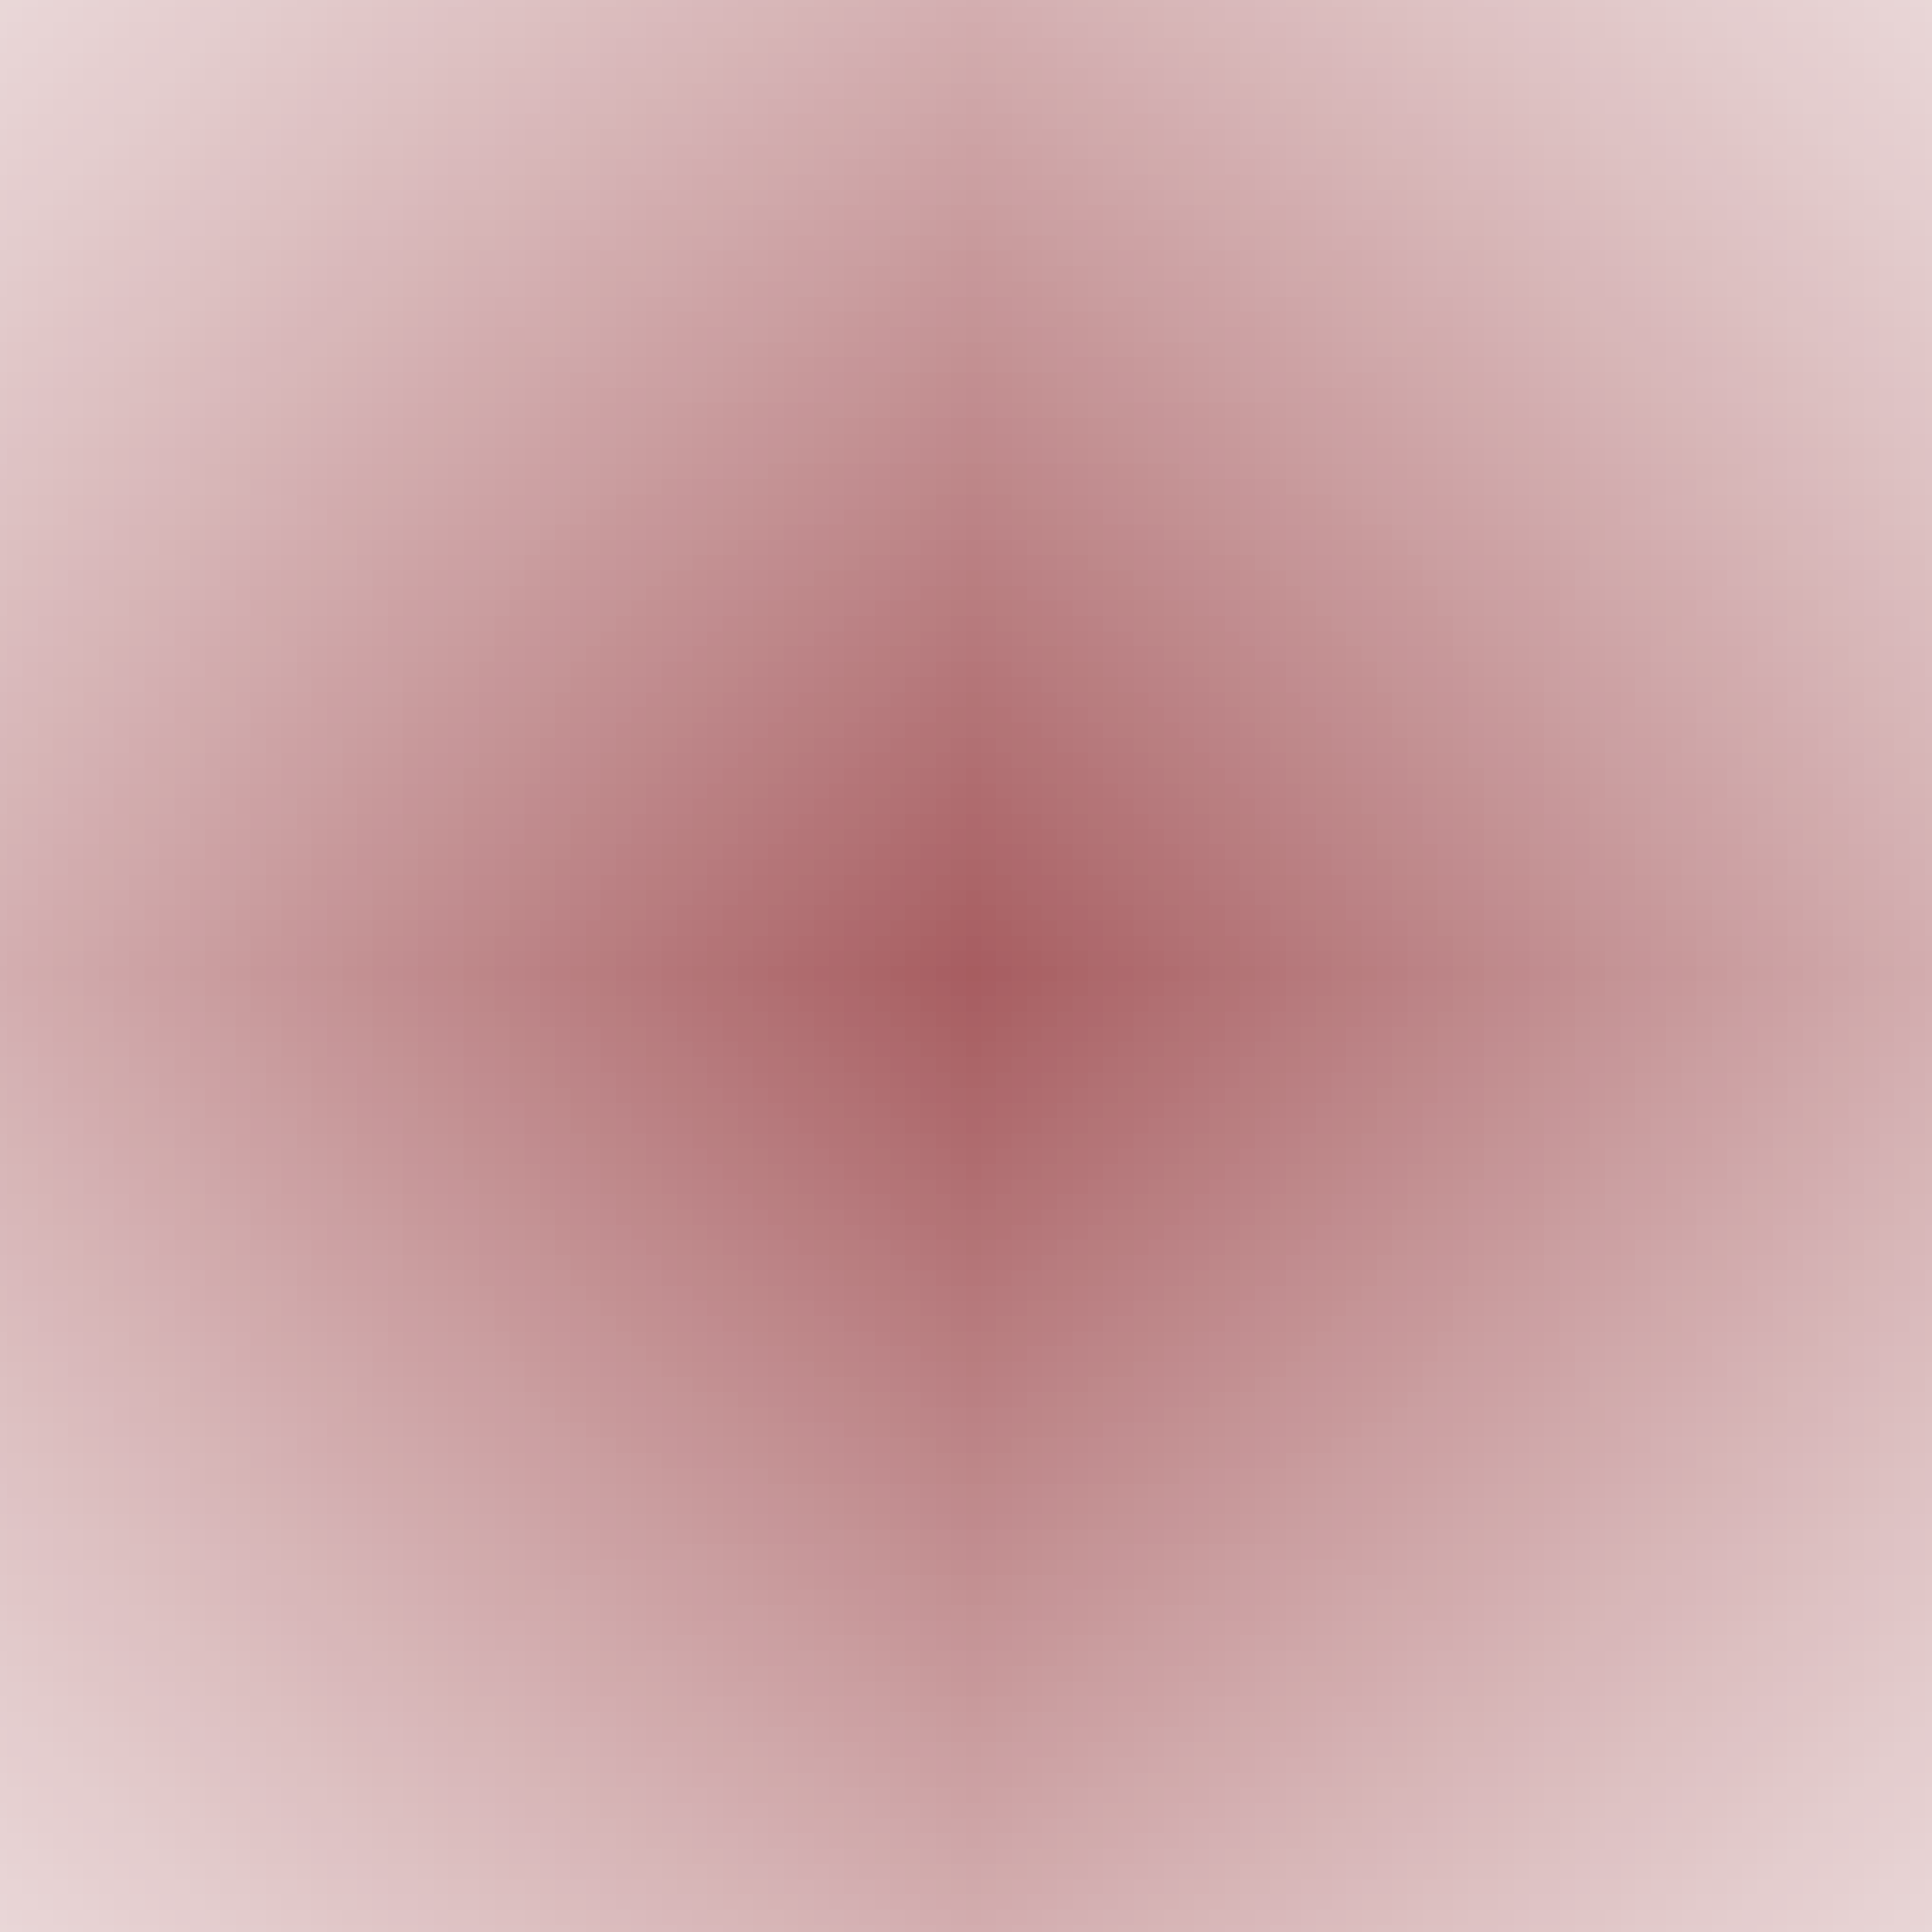 <svg width="1" height="1" viewBox="0 0 1 1" fill="none" xmlns="http://www.w3.org/2000/svg">
<rect width="1" height="1" fill="white"/>
<mask id="mask0_21_14" style="mask-type:alpha" maskUnits="userSpaceOnUse" x="0" y="0" width="1" height="1">
<path d="M0.367 1C0.244 1 0.147 0.934 0.076 0.804C-0.028 0.61 -0.025 0.358 0.083 0.177C0.152 0.059 0.248 0 0.367 0C0.519 0 0.679 0.062 0.808 0.17C0.926 0.271 1 0.397 1 0.5V0.5C1 0.603 0.926 0.729 0.808 0.829C0.679 0.938 0.519 1 0.367 1V1Z" fill="#80151A"/>
</mask>
<g mask="url(#mask0_21_14)">
<rect width="1" height="1" fill="#80151A"/>
</g>
</svg>
